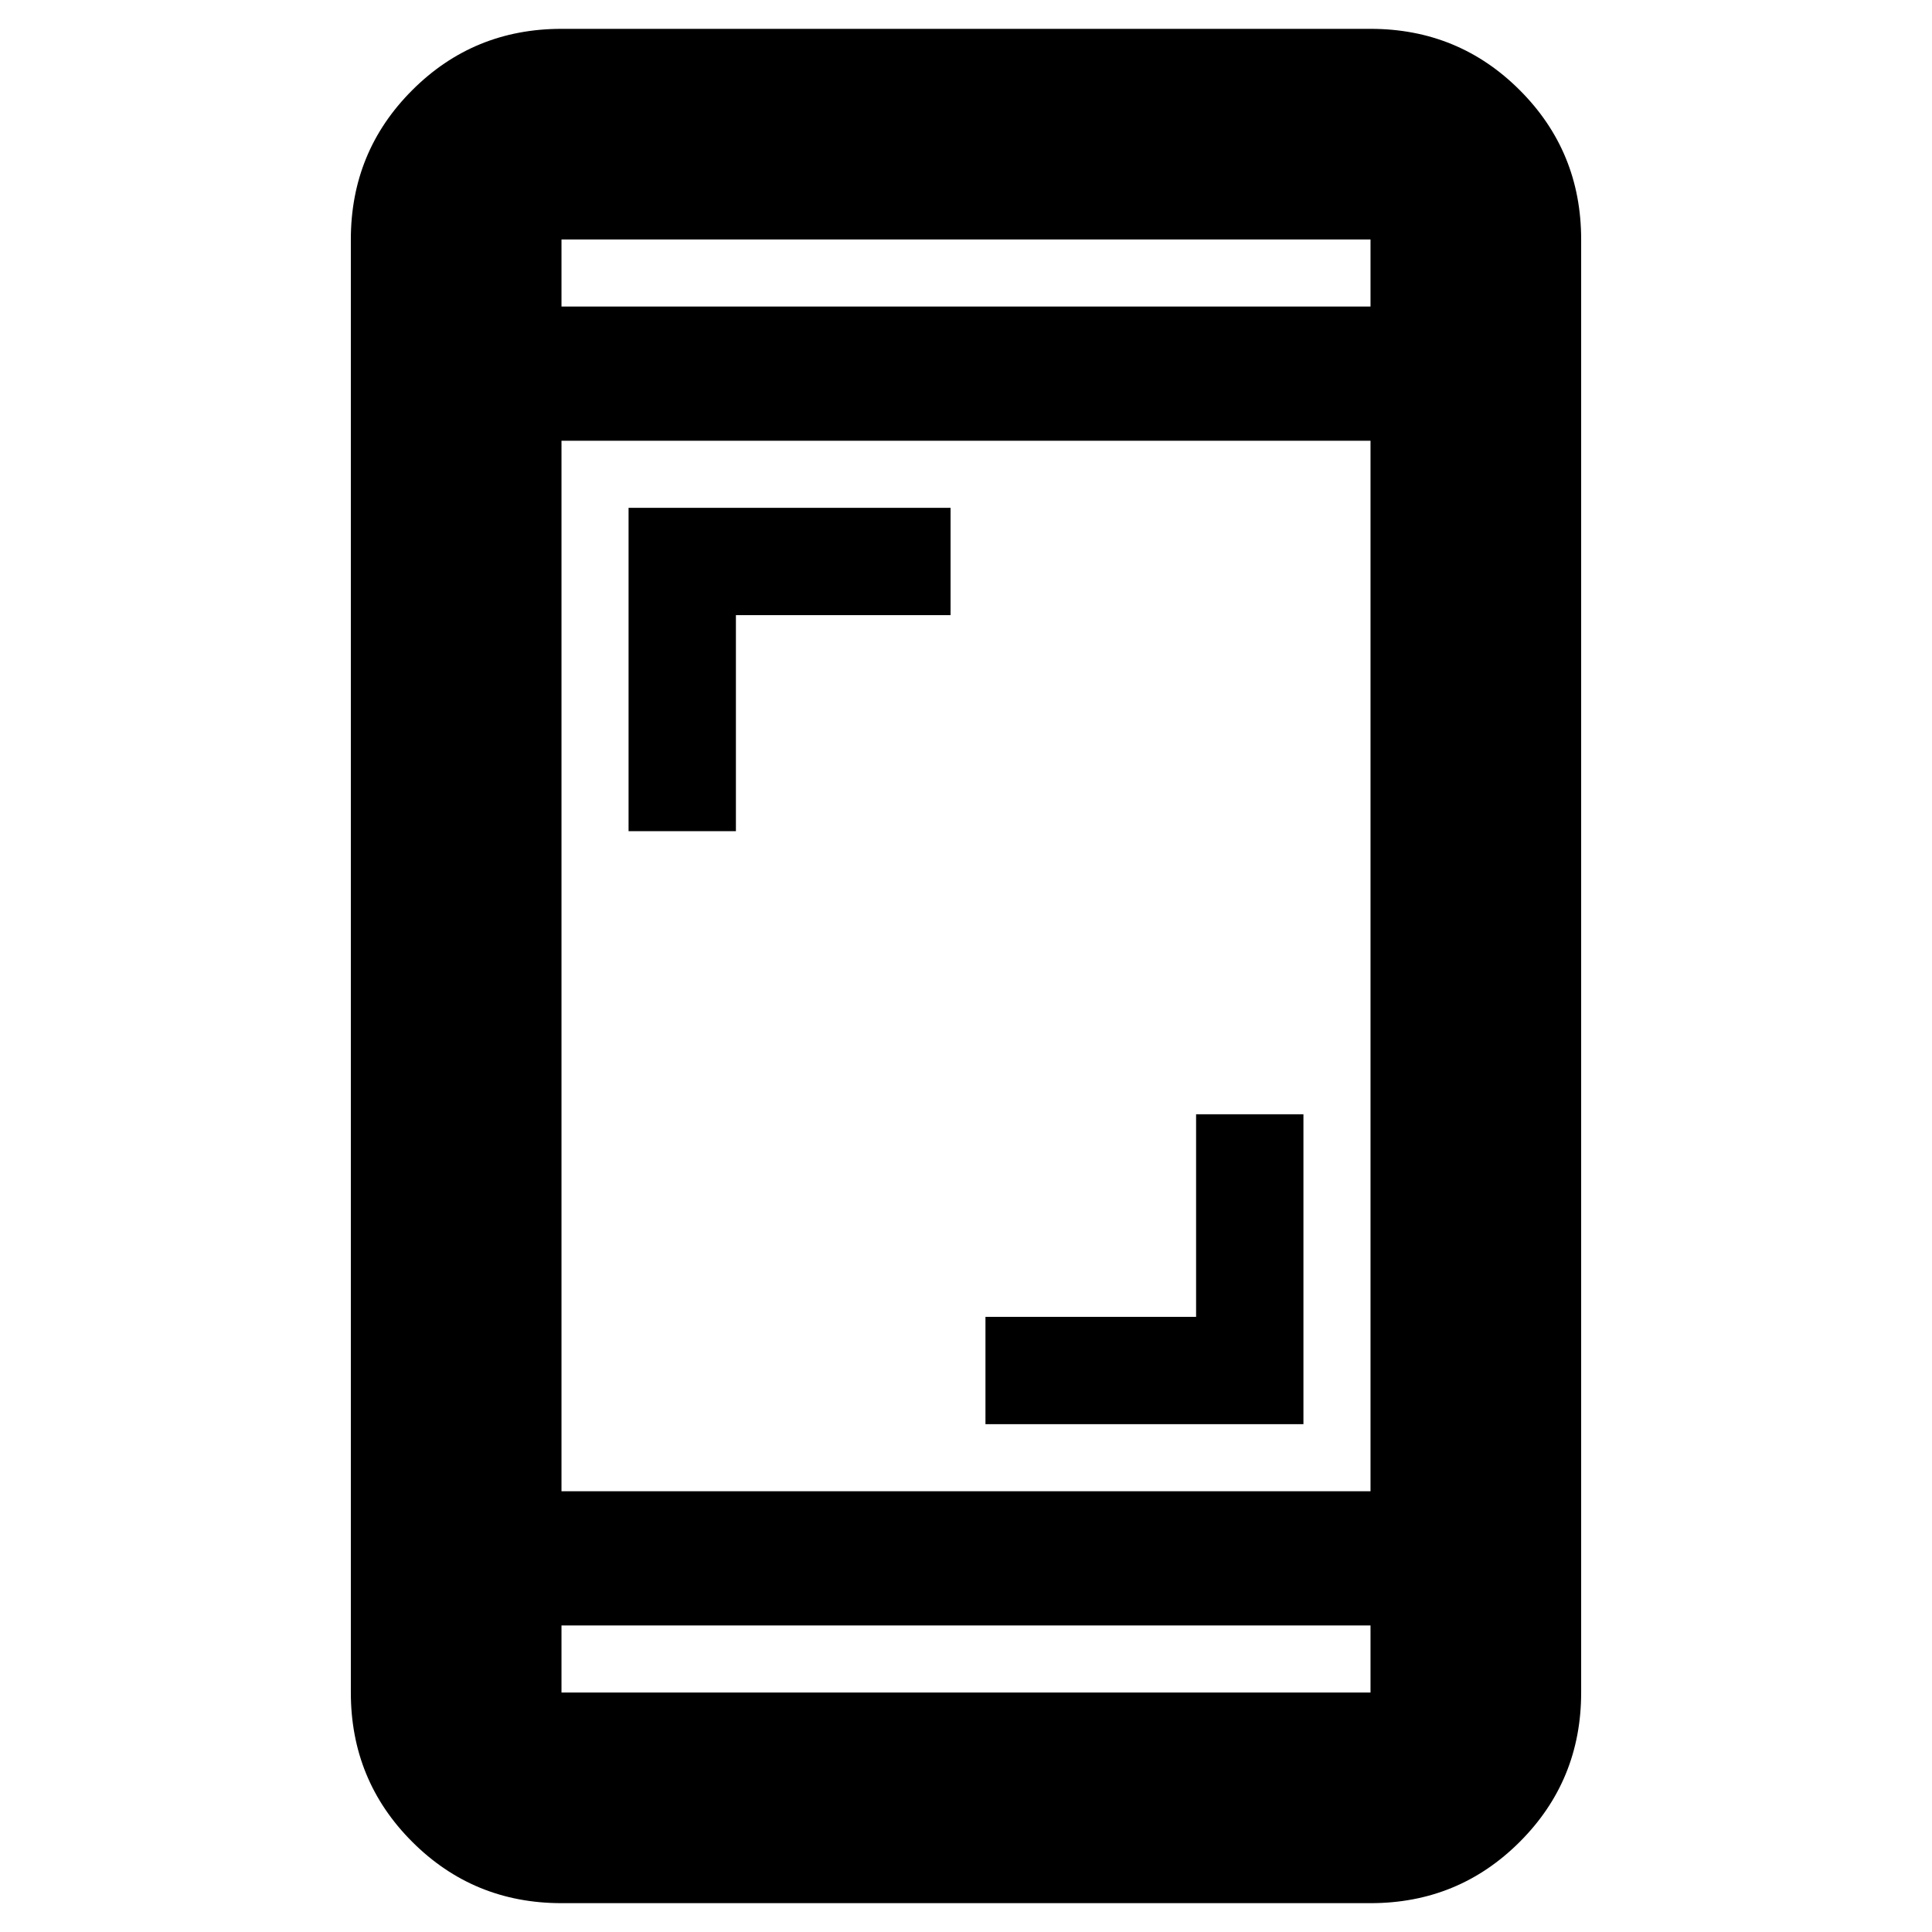 <svg xmlns="http://www.w3.org/2000/svg" height="40" viewBox="0 -960 960 960" width="40"><path d="M489.67-252.33v-53.34h104.66v-100.66h53.34v154h-158ZM312.33-547v-160.67h160v53.34H365.67V-547h-53.34ZM279-14.33q-43.7 0-74.18-30.49Q174.33-75.3 174.33-119v-722q0-43.7 30.49-74.18 30.48-30.49 74.18-30.49h402q43.7 0 74.18 30.49 30.49 30.48 30.49 74.18v722q0 43.7-30.49 74.18Q724.7-14.33 681-14.33H279Zm0-138V-119h402v-33.33H279Zm0-66.67h402v-522H279v522Zm0-588.67h402V-841H279v33.33Zm0 0V-841v33.33Zm0 655.34V-119v-33.33Z"/></svg>